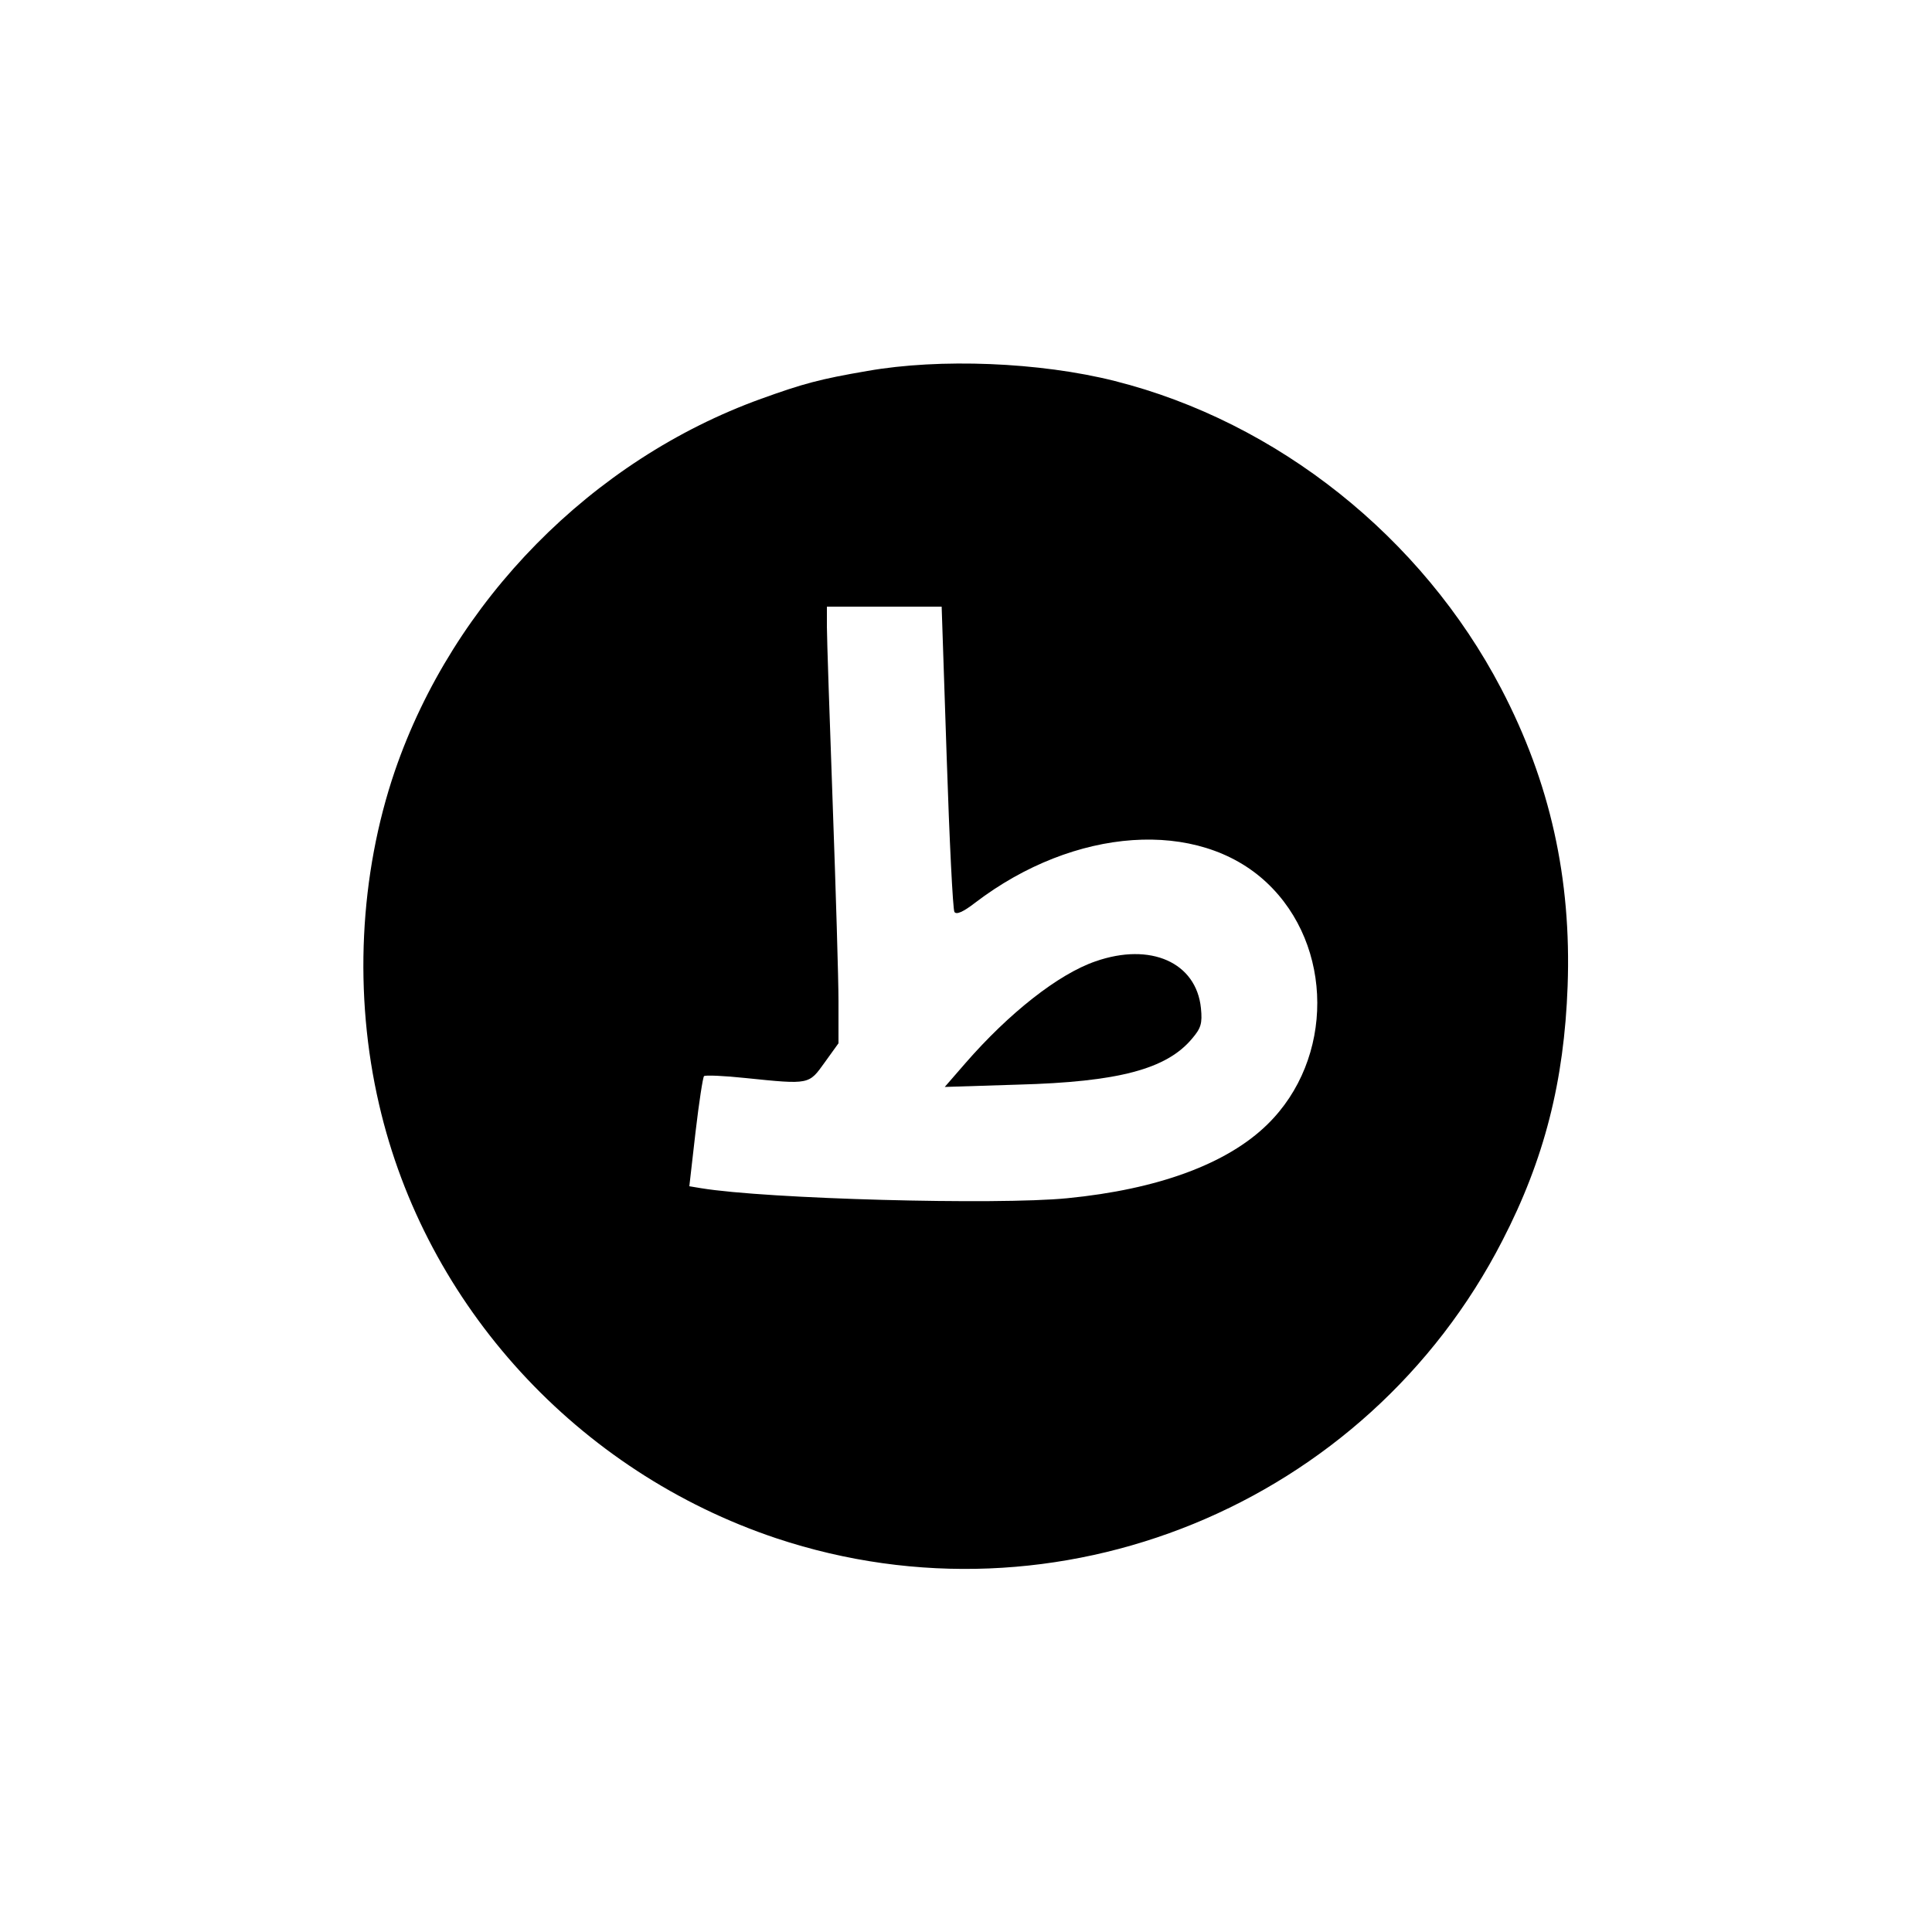 <?xml version="1.0" standalone="no"?>
<!DOCTYPE svg PUBLIC "-//W3C//DTD SVG 20010904//EN"
 "http://www.w3.org/TR/2001/REC-SVG-20010904/DTD/svg10.dtd">
<svg version="1.0" xmlns="http://www.w3.org/2000/svg"
 width="500pt" height="500pt" viewBox="0 0 500 500"
 preserveAspectRatio="xMidYMid meet">

<g transform="translate(0,500) scale(0.1,-0.1)"
fill="#000000" stroke="none">
<path d="M2245 4040 c-123 -21 -167 -33 -275 -72 -438 -158 -797 -523 -948
-963 -92 -269 -107 -579 -41 -863 120 -521 514 -951 1028 -1123 727 -242 1527
85 1879 770 109 211 160 413 169 659 10 278 -45 527 -172 770 -205 392 -579
690 -1000 796 -194 49 -453 59 -640 26z m205 -999 c7 -215 16 -395 20 -401 5
-8 23 0 54 24 257 196 577 218 754 52 174 -163 175 -457 2 -626 -104 -102
-283 -168 -518 -191 -182 -18 -778 -2 -948 26 l-30 5 16 140 c9 77 19 142 22
145 3 3 52 1 108 -5 166 -17 163 -17 204 40 l36 50 0 108 c0 59 -7 289 -15
512 -8 223 -15 429 -15 458 l0 52 149 0 148 0 13 -389z"/>
<path d="M2835 2512 c-96 -33 -224 -134 -337 -264 l-53 -61 190 6 c259 7 384
40 450 119 23 27 27 39 23 79 -12 118 -130 171 -273 121z"/>
</g>
</svg>

